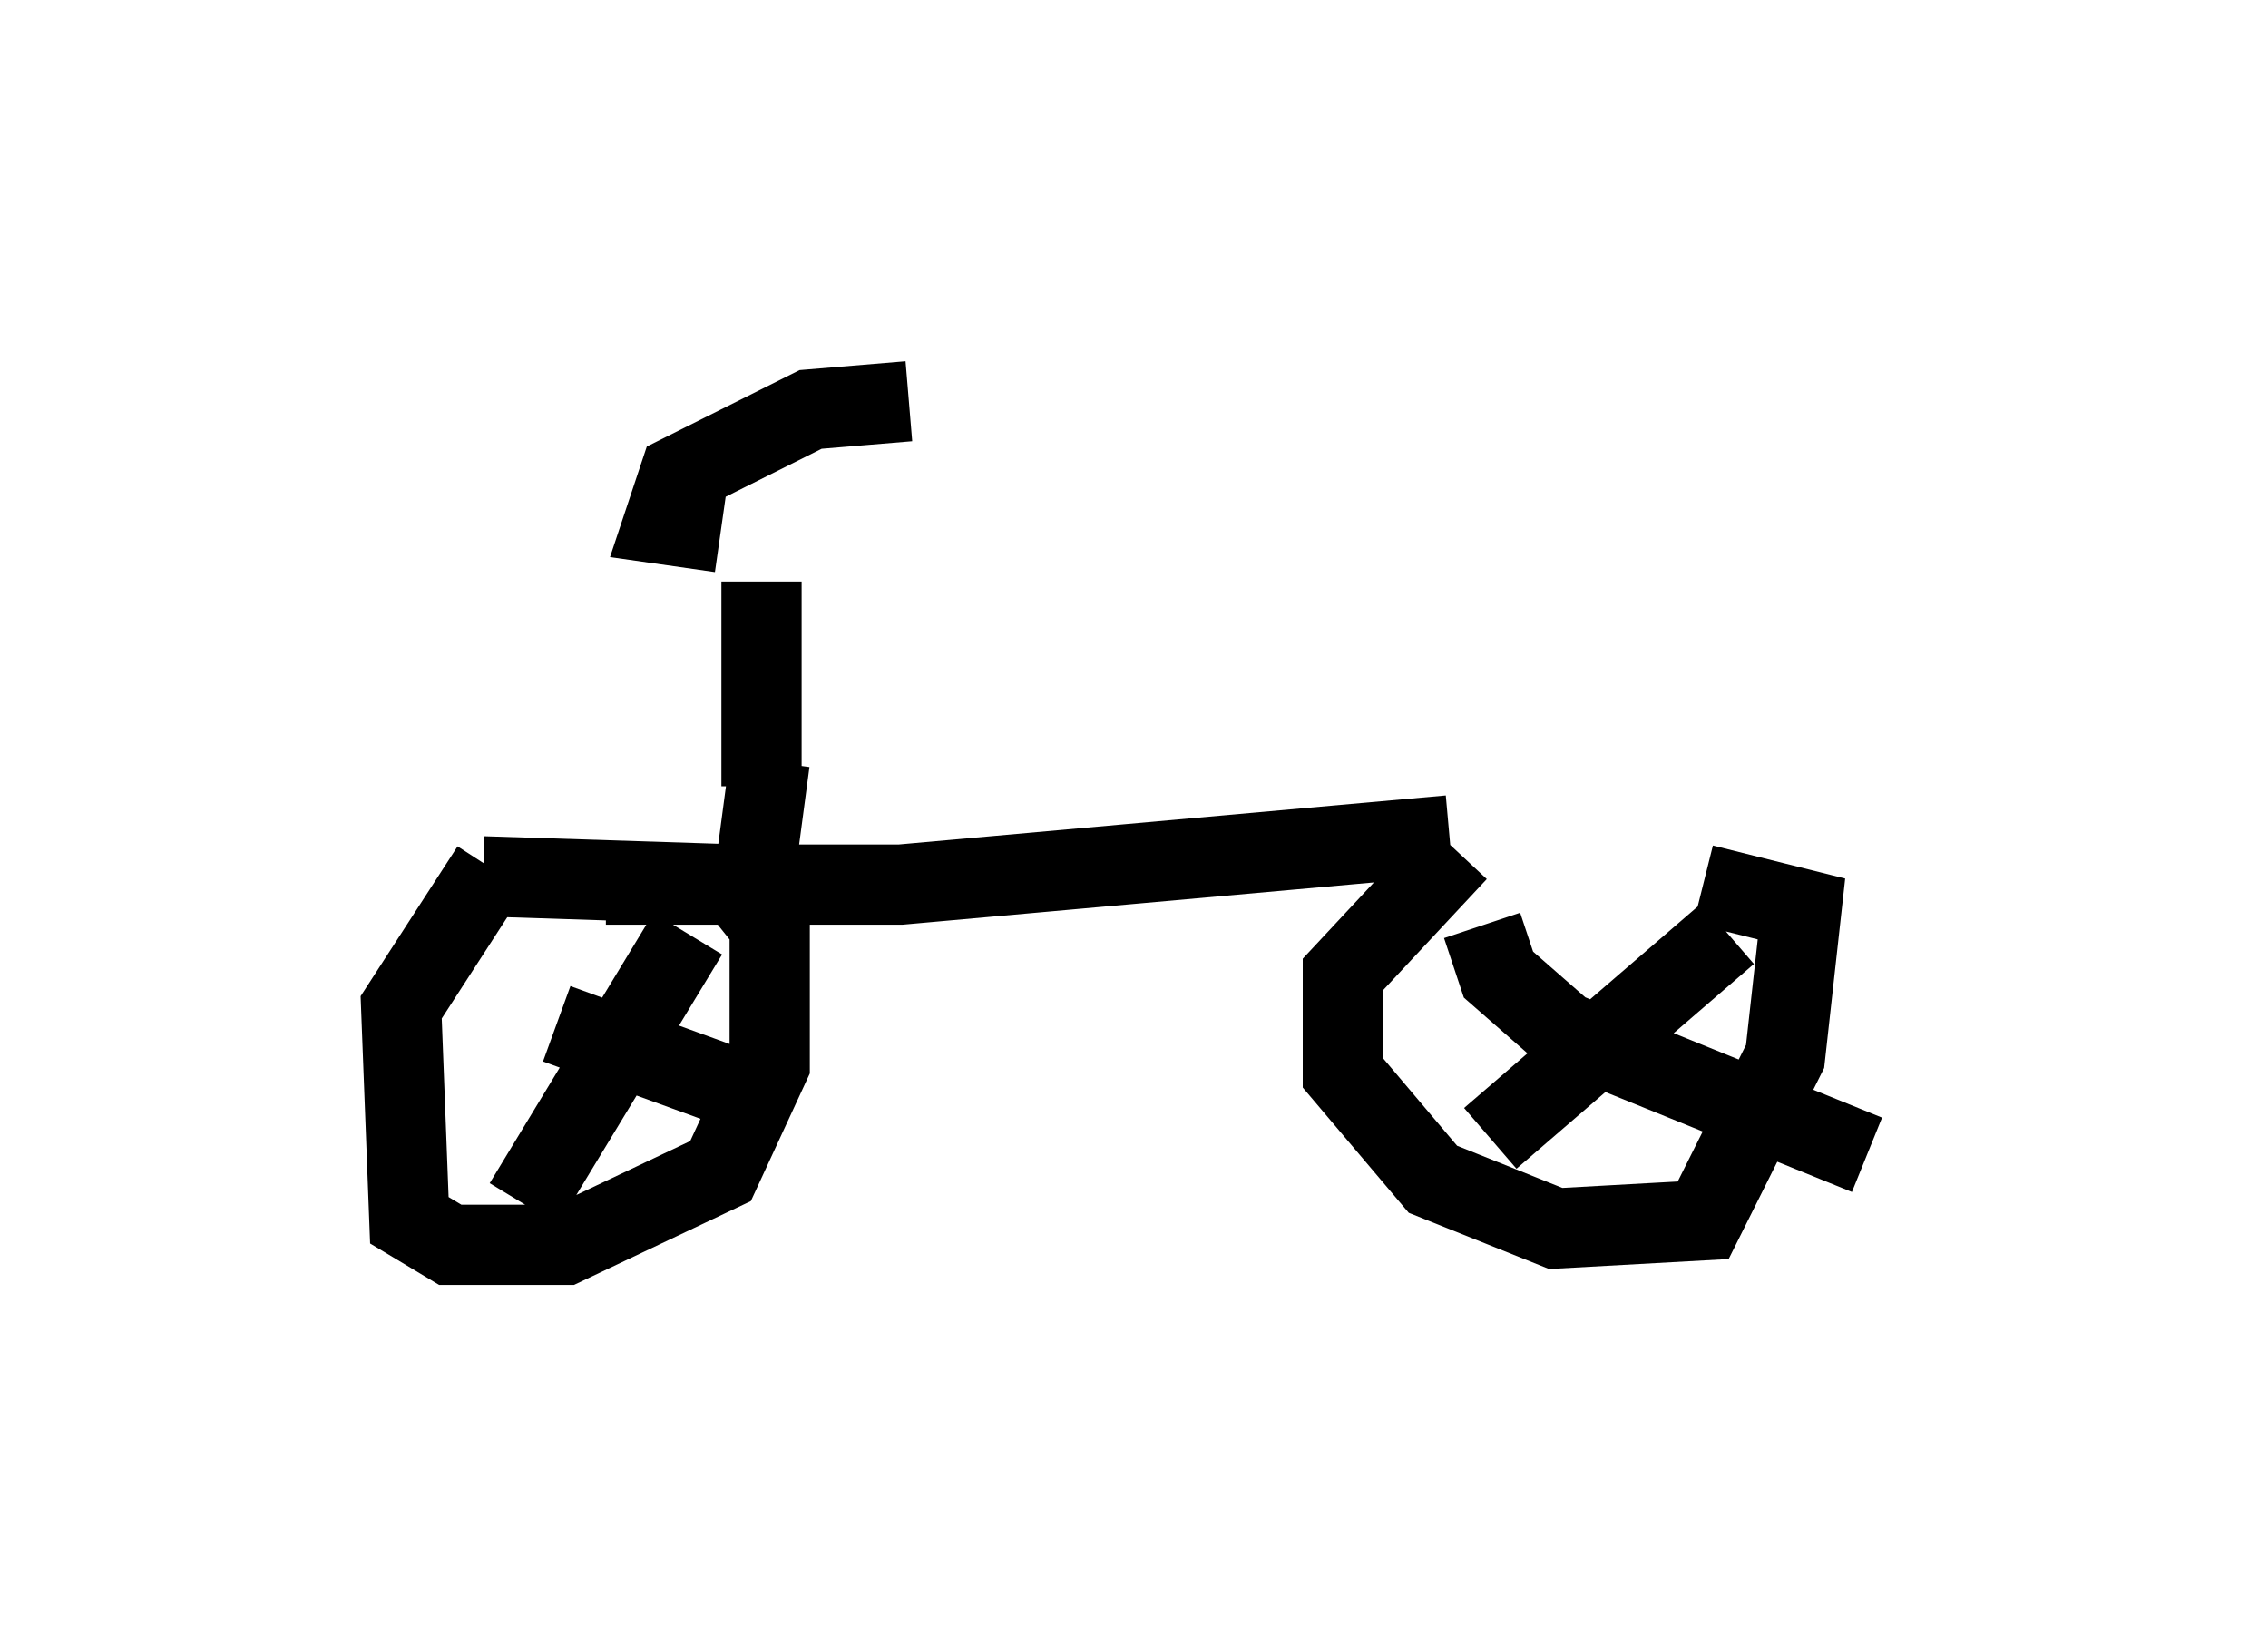 <?xml version="1.0" encoding="utf-8" ?>
<svg baseProfile="full" height="20.515" version="1.1" width="28.273" xmlns="http://www.w3.org/2000/svg" xmlns:ev="http://www.w3.org/2001/xml-events" xmlns:xlink="http://www.w3.org/1999/xlink"><defs /><rect fill="white" height="20.515" width="28.273" x="0" y="0" /><path d="M22.15, 10.717 m-3.981, -0.102 l-1.429, 1.531 0.0, 1.225 l1.123, 1.327 1.531, 0.613 l1.838, -0.102 1.021, -2.042 l0.204, -1.838 -1.225, -0.306 m0.306, 0.613 l-2.96, 2.552 m-0.102, -2.654 l0.204, 0.613 0.817, 0.715 l3.777, 1.531 m-17.15, -3.573 l-1.123, 1.735 0.102, 2.654 l0.51, 0.306 1.429, 0.0 l1.94, -0.919 0.613, -1.327 l0.0, -1.735 -0.408, -0.51 l-3.165, -0.102 m2.552, 0.715 l-2.042, 3.369 m0.408, -2.246 l2.246, 0.817 m-1.633, -2.552 l3.675, 0.0 6.84, -0.613 m-8.677, 0.613 l0.204, -1.531 m-0.102, 0.306 l0.0, -2.552 m-0.51, -0.613 l-0.715, -0.102 0.204, -0.613 l1.633, -0.817 1.225, -0.102 " fill="none" stroke="black" stroke-width="1" /></svg>